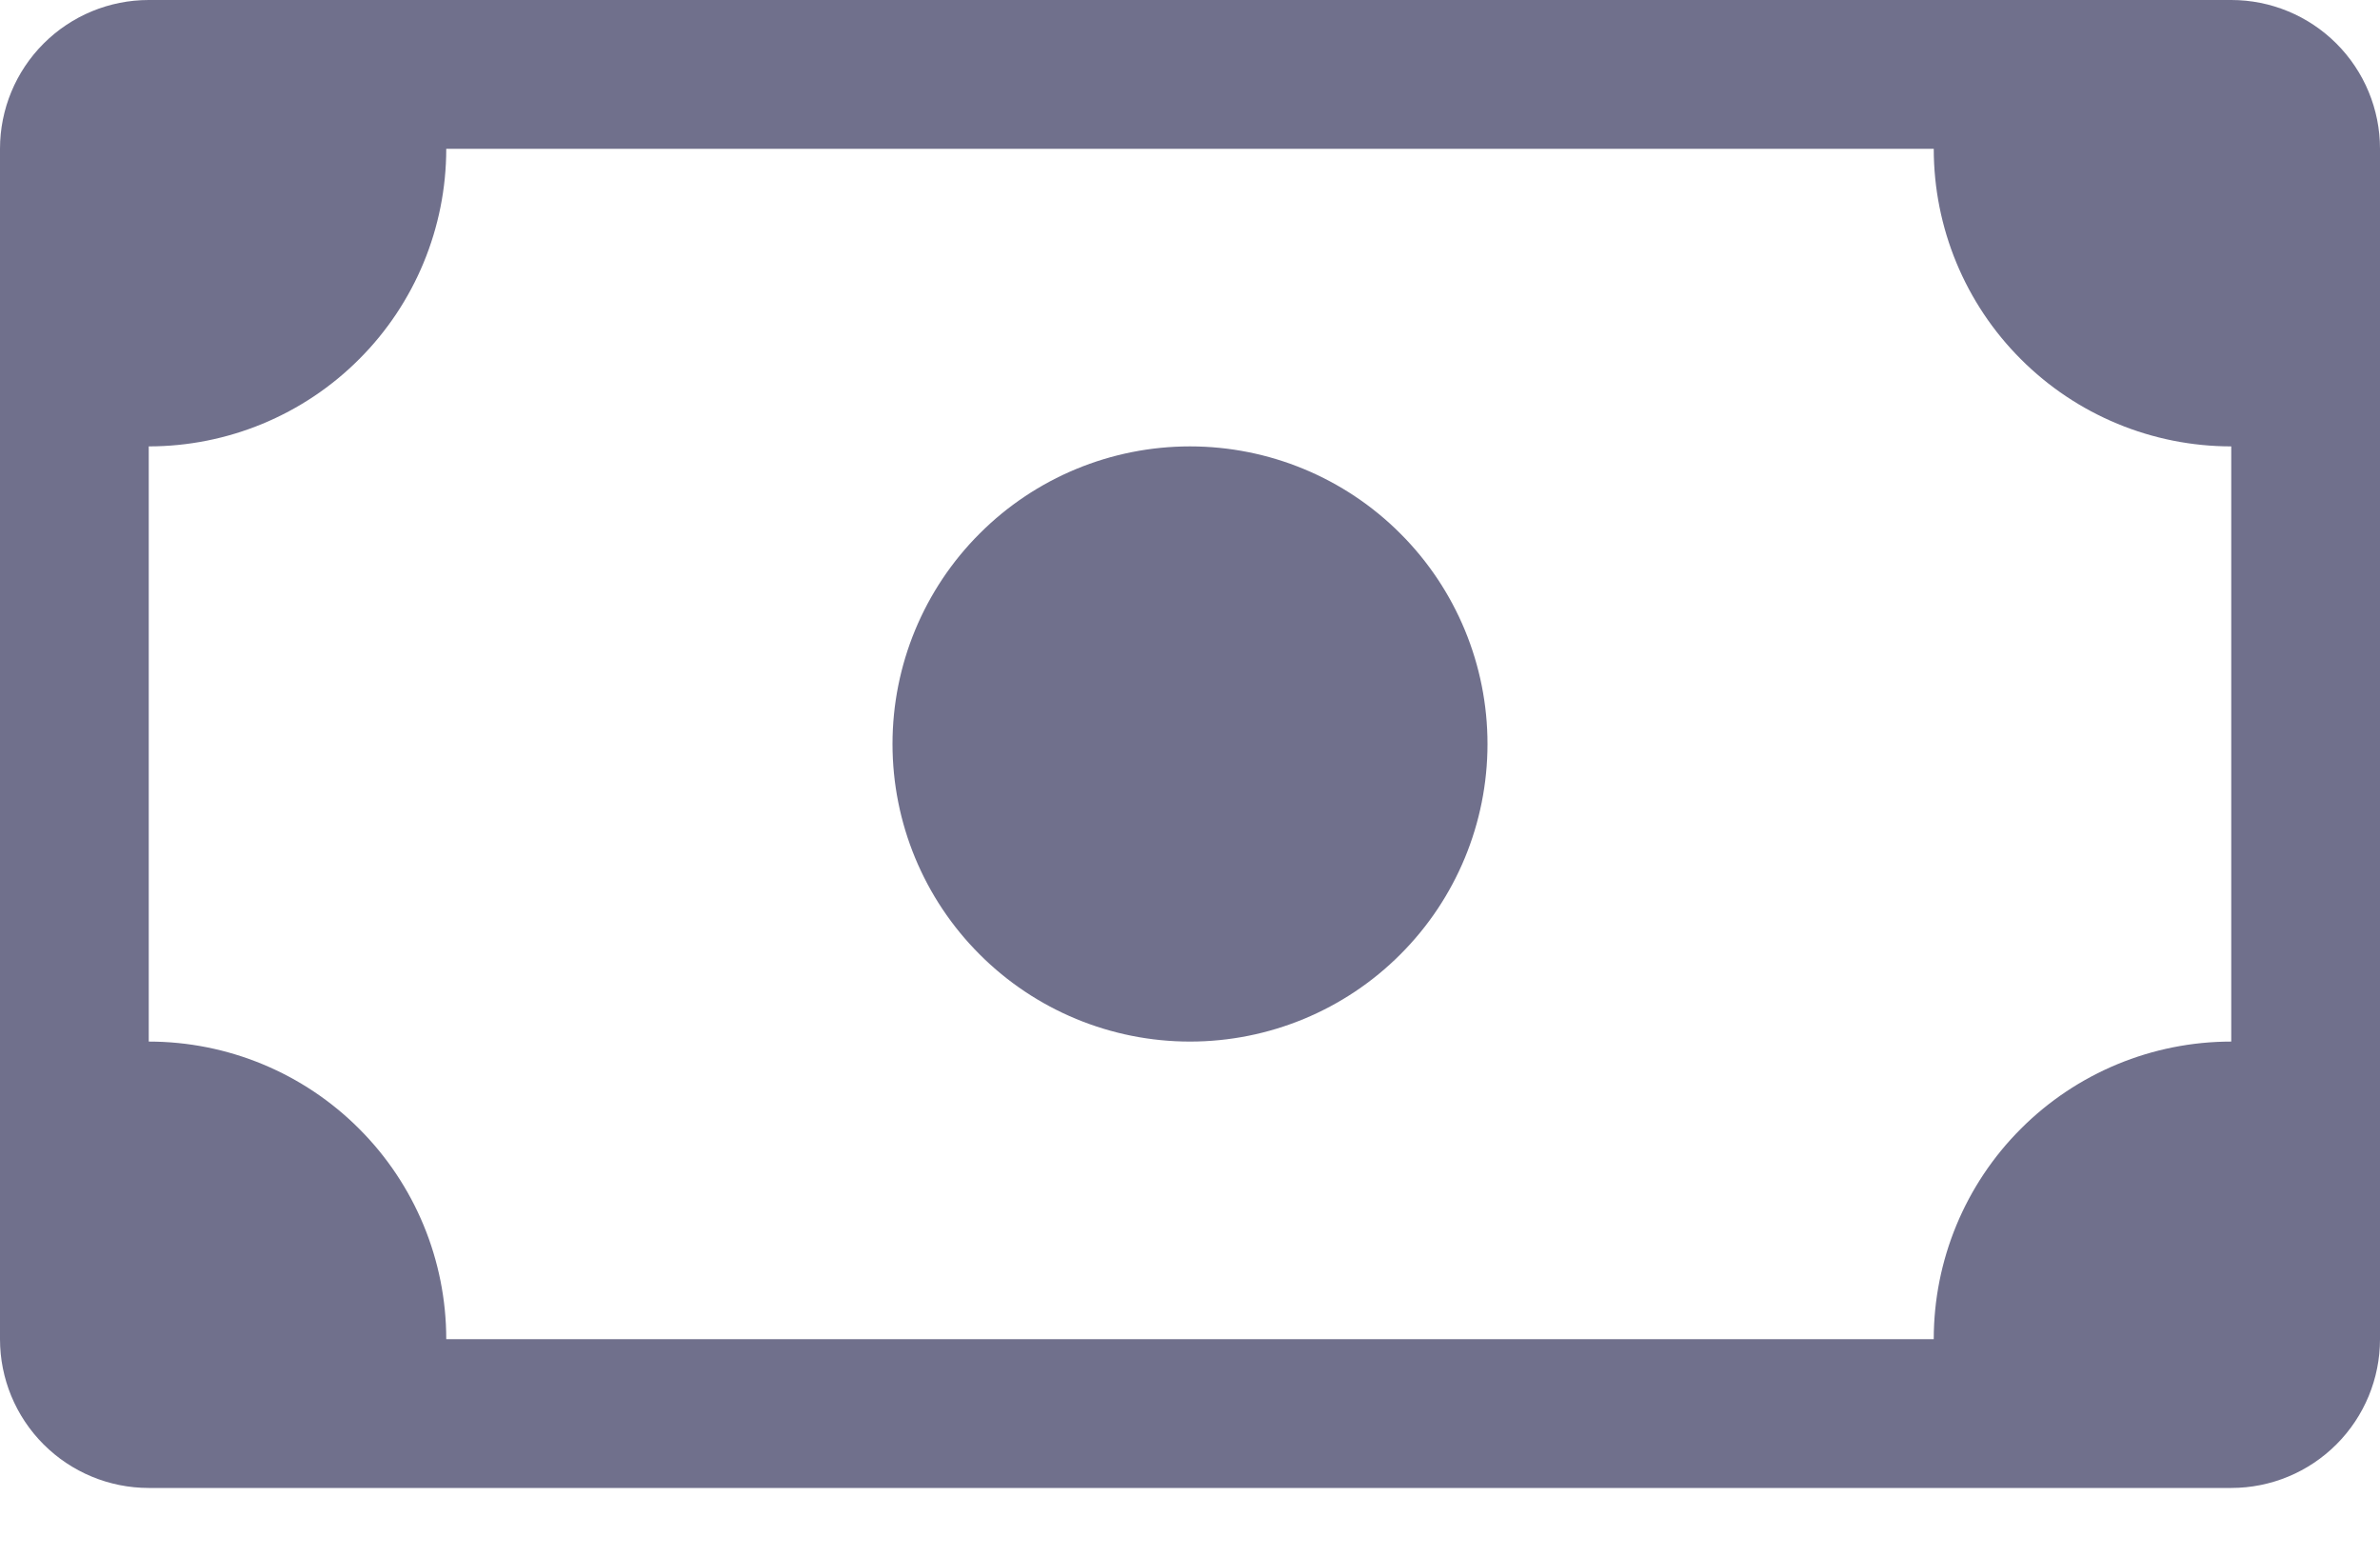 <svg width="26" height="17" viewBox="0 0 26 17" fill="none" xmlns="http://www.w3.org/2000/svg">
<path d="M13 11.375C13.862 11.375 14.689 11.033 15.298 10.423C15.908 9.814 16.25 8.987 16.25 8.125C16.25 7.263 15.908 6.436 15.298 5.827C14.689 5.217 13.862 4.875 13 4.875C12.138 4.875 11.311 5.217 10.702 5.827C10.092 6.436 9.75 7.263 9.75 8.125C9.75 8.987 10.092 9.814 10.702 10.423C11.311 11.033 12.138 11.375 13 11.375V11.375Z" fill="#70708C"/>
<path d="M0 1.625C0 1.194 0.171 0.781 0.476 0.476C0.781 0.171 1.194 0 1.625 0H24.375C24.806 0 25.219 0.171 25.524 0.476C25.829 0.781 26 1.194 26 1.625V14.625C26 15.056 25.829 15.469 25.524 15.774C25.219 16.079 24.806 16.25 24.375 16.25H1.625C1.194 16.25 0.781 16.079 0.476 15.774C0.171 15.469 0 15.056 0 14.625V1.625ZM4.875 1.625C4.875 2.487 4.533 3.314 3.923 3.923C3.314 4.533 2.487 4.875 1.625 4.875V11.375C2.487 11.375 3.314 11.717 3.923 12.327C4.533 12.936 4.875 13.763 4.875 14.625H21.125C21.125 13.763 21.467 12.936 22.077 12.327C22.686 11.717 23.513 11.375 24.375 11.375V4.875C23.513 4.875 22.686 4.533 22.077 3.923C21.467 3.314 21.125 2.487 21.125 1.625H4.875Z" fill="#70708C"/>
</svg>

